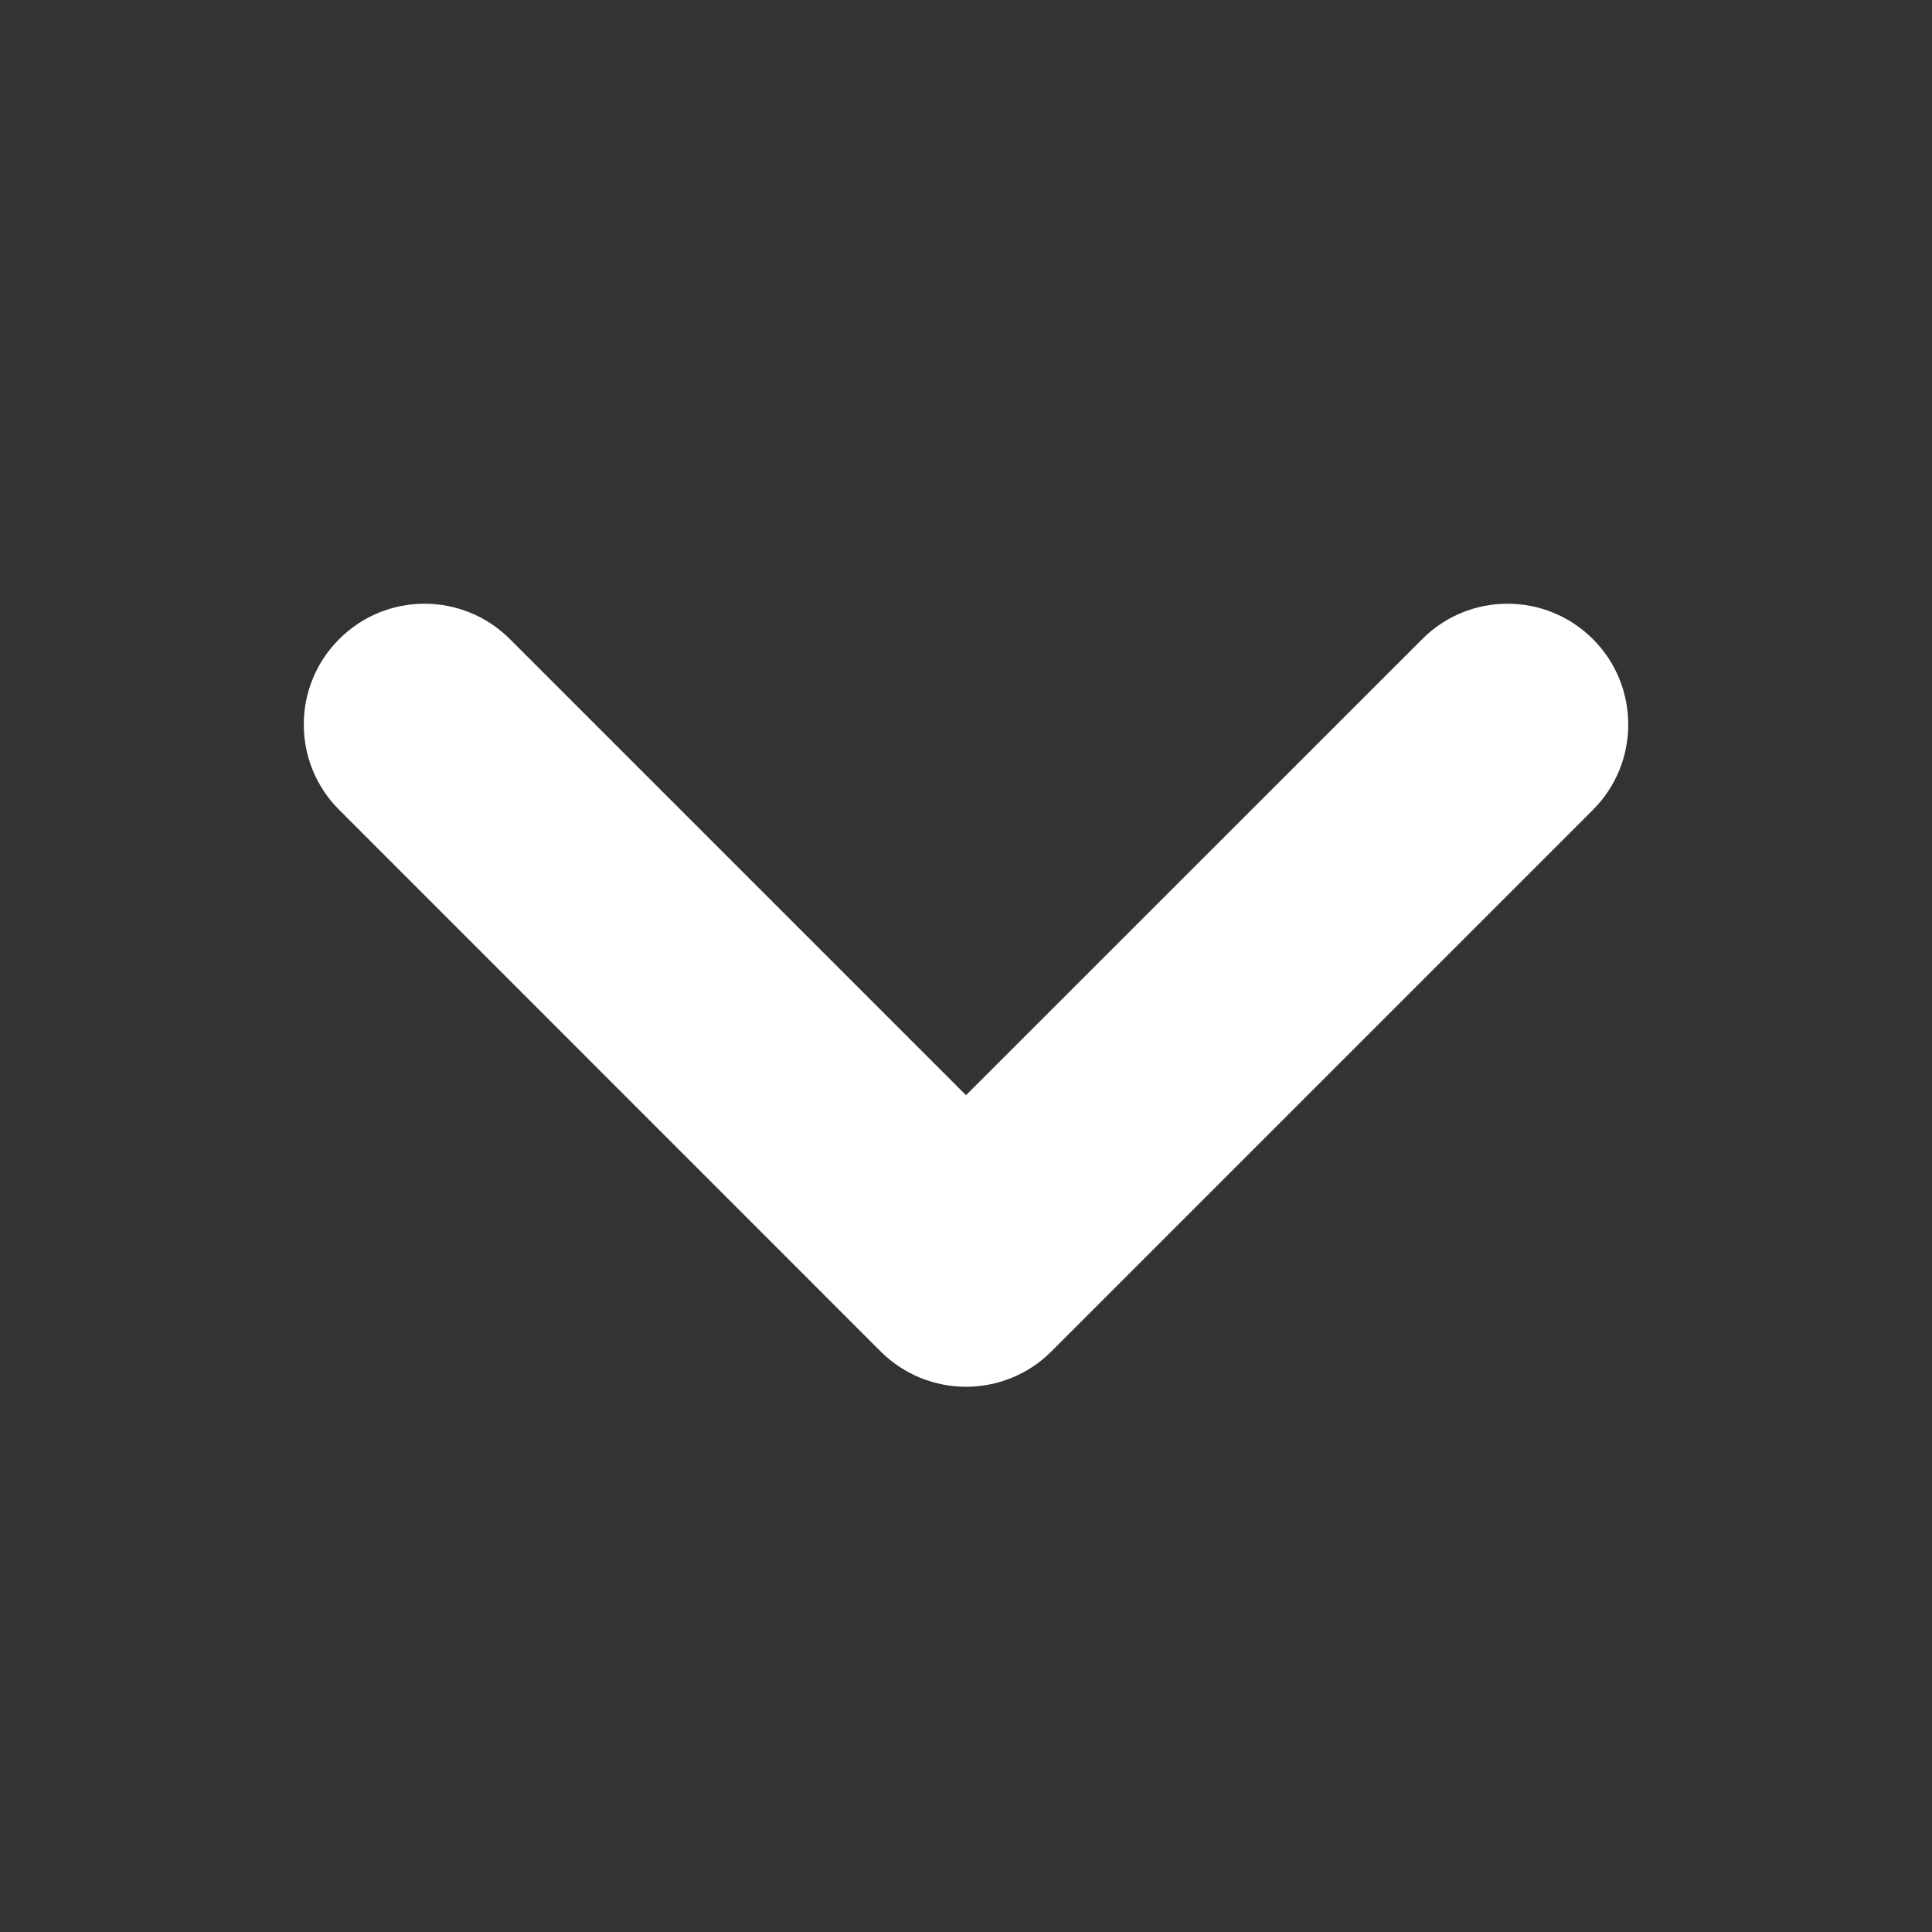 <svg width="16" height="16" viewBox="0 0 16 16" fill="none" xmlns="http://www.w3.org/2000/svg">
<rect x="0" y="0" width="16" height="16" fill="#333333" stroke="none"/>
<path fill-rule="evenodd" clip-rule="evenodd" d="M2.809 5.293C3.199 4.902 3.832 4.902 4.223 5.293L8 9.07L11.778 5.293C12.168 4.902 12.801 4.902 13.192 5.293C13.582 5.683 13.582 6.317 13.192 6.707L8.707 11.192C8.317 11.582 7.684 11.582 7.293 11.192L2.809 6.707C2.418 6.317 2.418 5.683 2.809 5.293Z" fill="white"/>
</svg>
